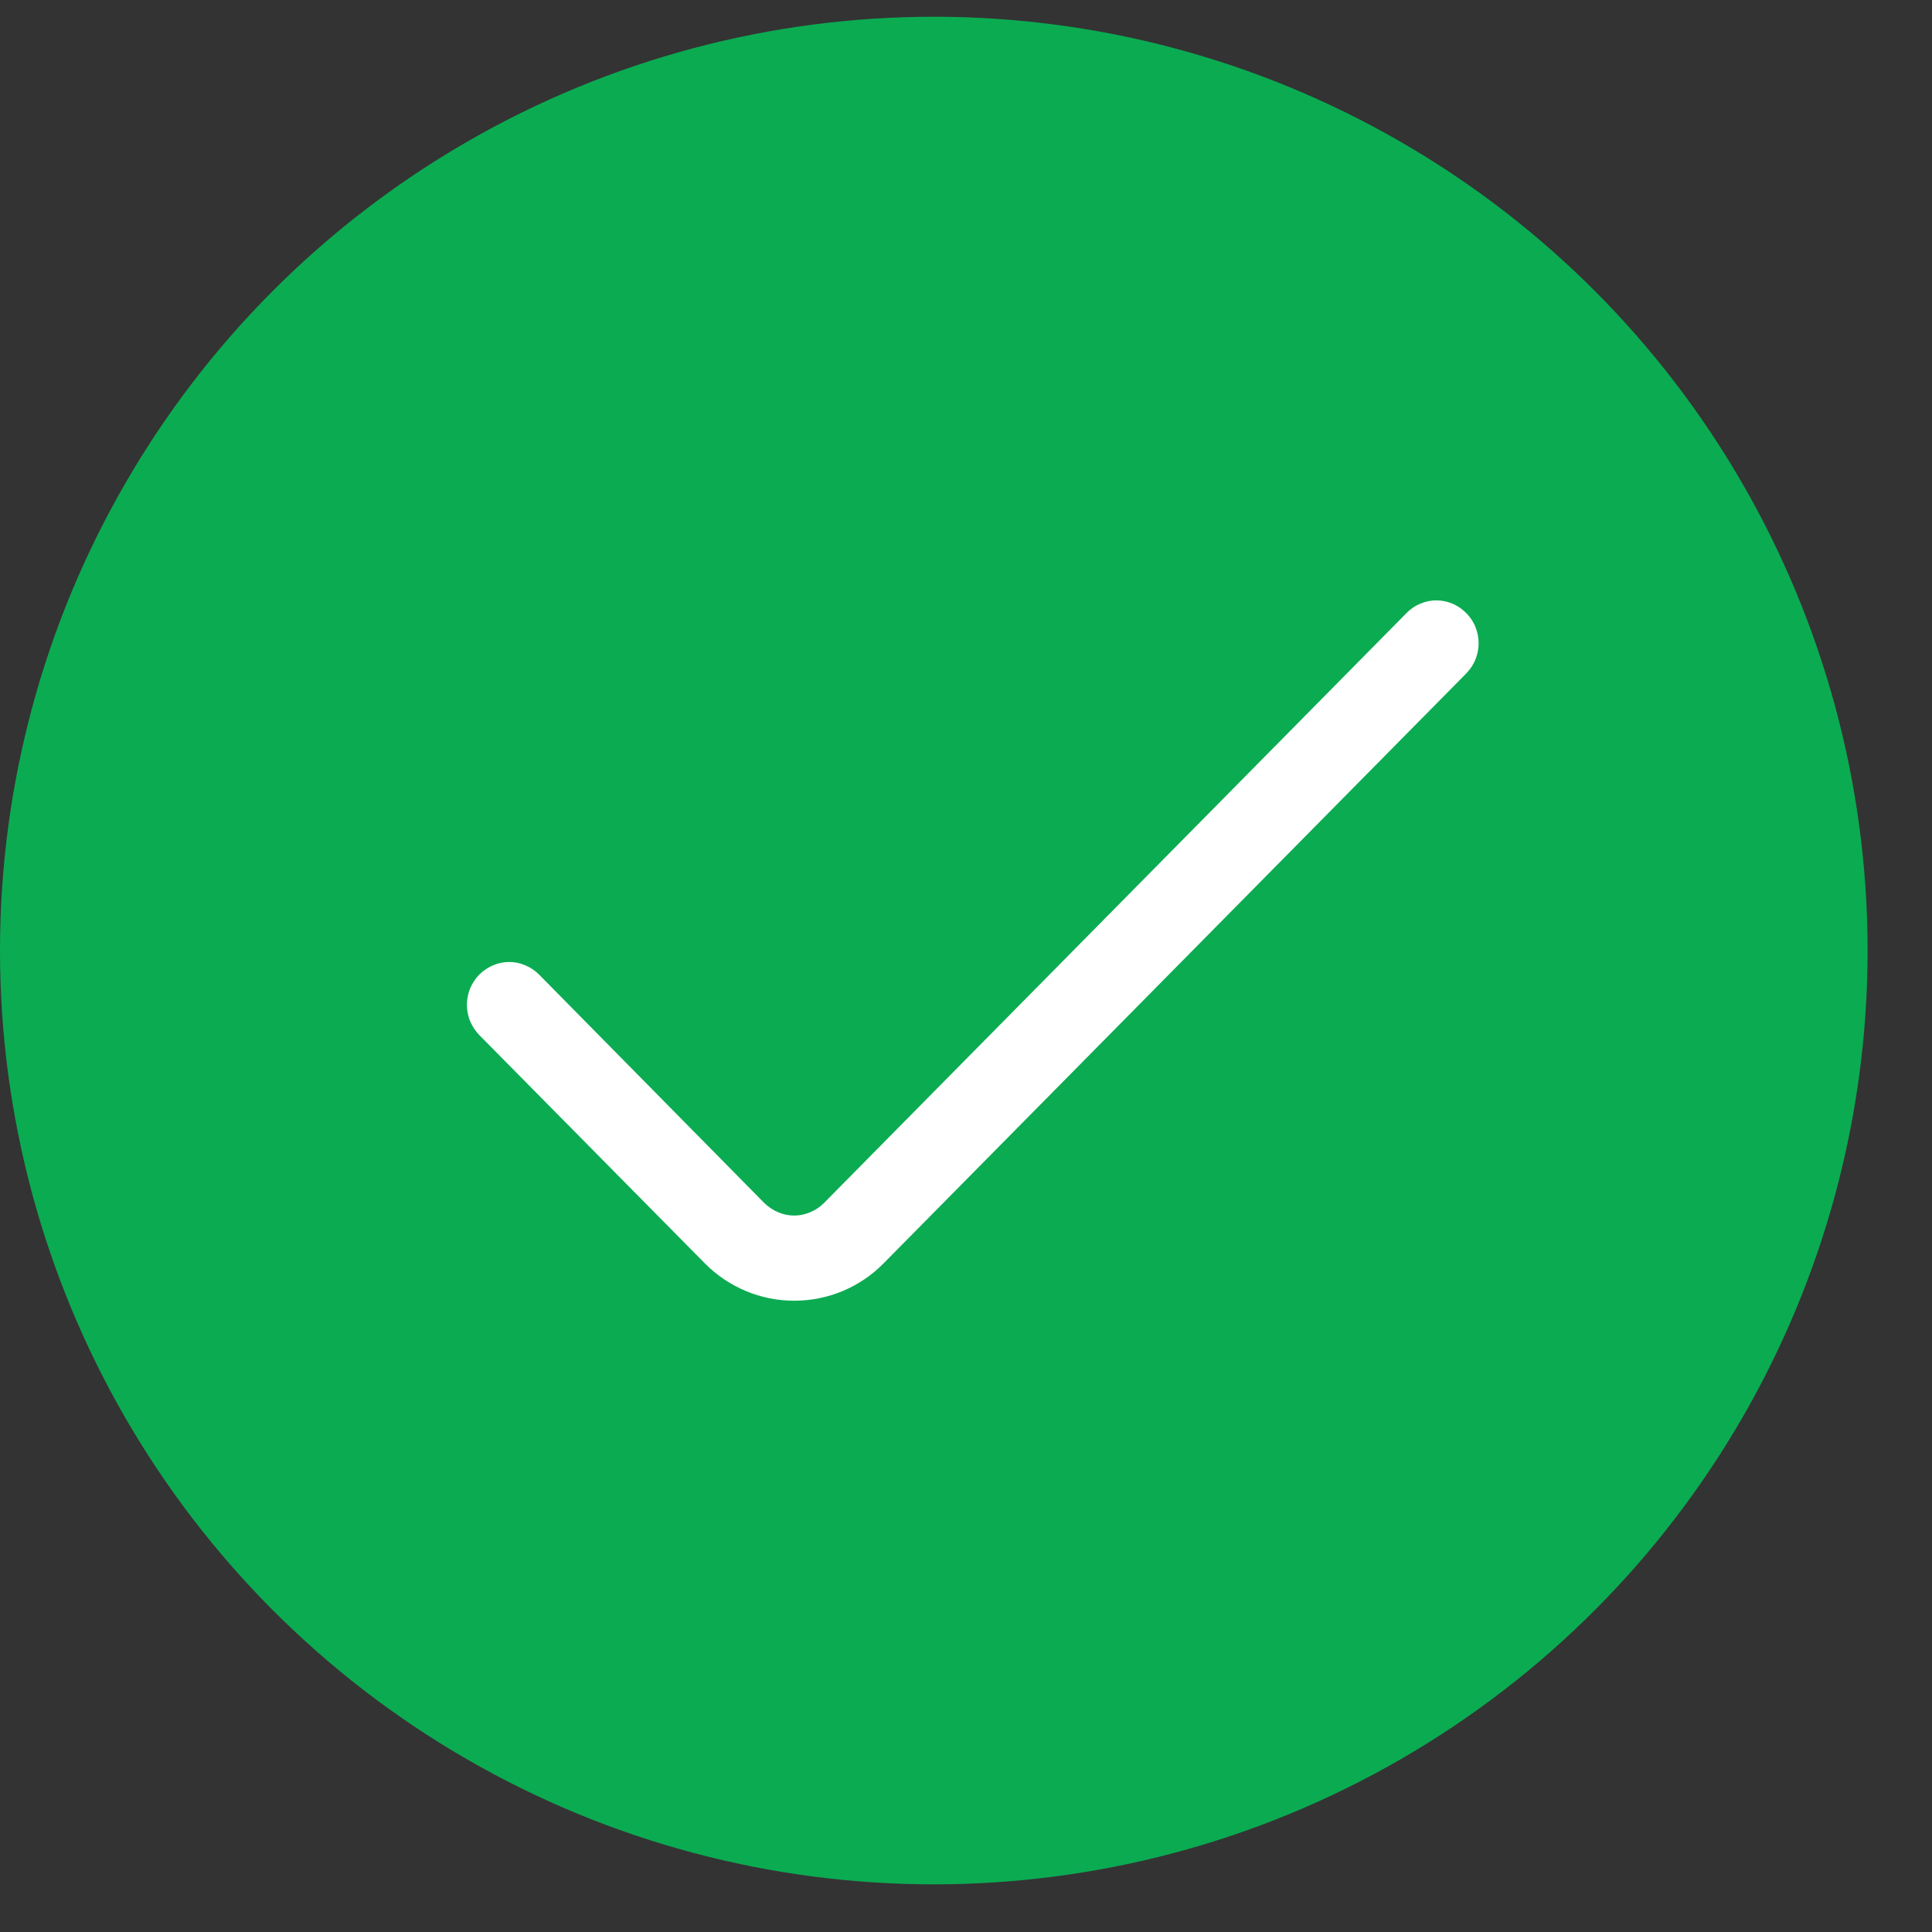 <svg width="12" height="12" viewBox="0 0 12 12" fill="none" xmlns="http://www.w3.org/2000/svg">
<rect x="0" y="0" width="12" height="12" fill="#333333" stroke="none"/>
<circle cx="5.8" cy="5.904" r="5.8" fill="#0BAB52"/>
<path d="M8.736 3.808L5.118 7.472C5.094 7.496 5.065 7.516 5.033 7.529C5.001 7.543 4.967 7.55 4.933 7.55C4.898 7.55 4.864 7.543 4.832 7.529C4.801 7.516 4.772 7.496 4.747 7.472L3.348 6.053C3.324 6.029 3.295 6.009 3.263 5.996C3.231 5.982 3.197 5.975 3.163 5.975C3.128 5.975 3.094 5.982 3.062 5.996C3.031 6.009 3.002 6.029 2.977 6.053C2.953 6.078 2.934 6.107 2.92 6.139C2.907 6.172 2.9 6.206 2.9 6.241C2.9 6.276 2.907 6.311 2.92 6.343C2.934 6.375 2.953 6.404 2.977 6.429L4.377 7.846C4.525 7.996 4.725 8.079 4.933 8.079C5.142 8.079 5.342 7.996 5.489 7.846L9.107 4.183C9.131 4.158 9.151 4.129 9.164 4.097C9.177 4.065 9.184 4.03 9.184 3.995C9.184 3.96 9.177 3.926 9.164 3.894C9.151 3.861 9.131 3.832 9.107 3.808C9.082 3.783 9.054 3.763 9.022 3.75C8.99 3.736 8.956 3.729 8.921 3.729C8.887 3.729 8.853 3.736 8.821 3.75C8.789 3.763 8.76 3.783 8.736 3.808Z" fill="white"/>
</svg>
